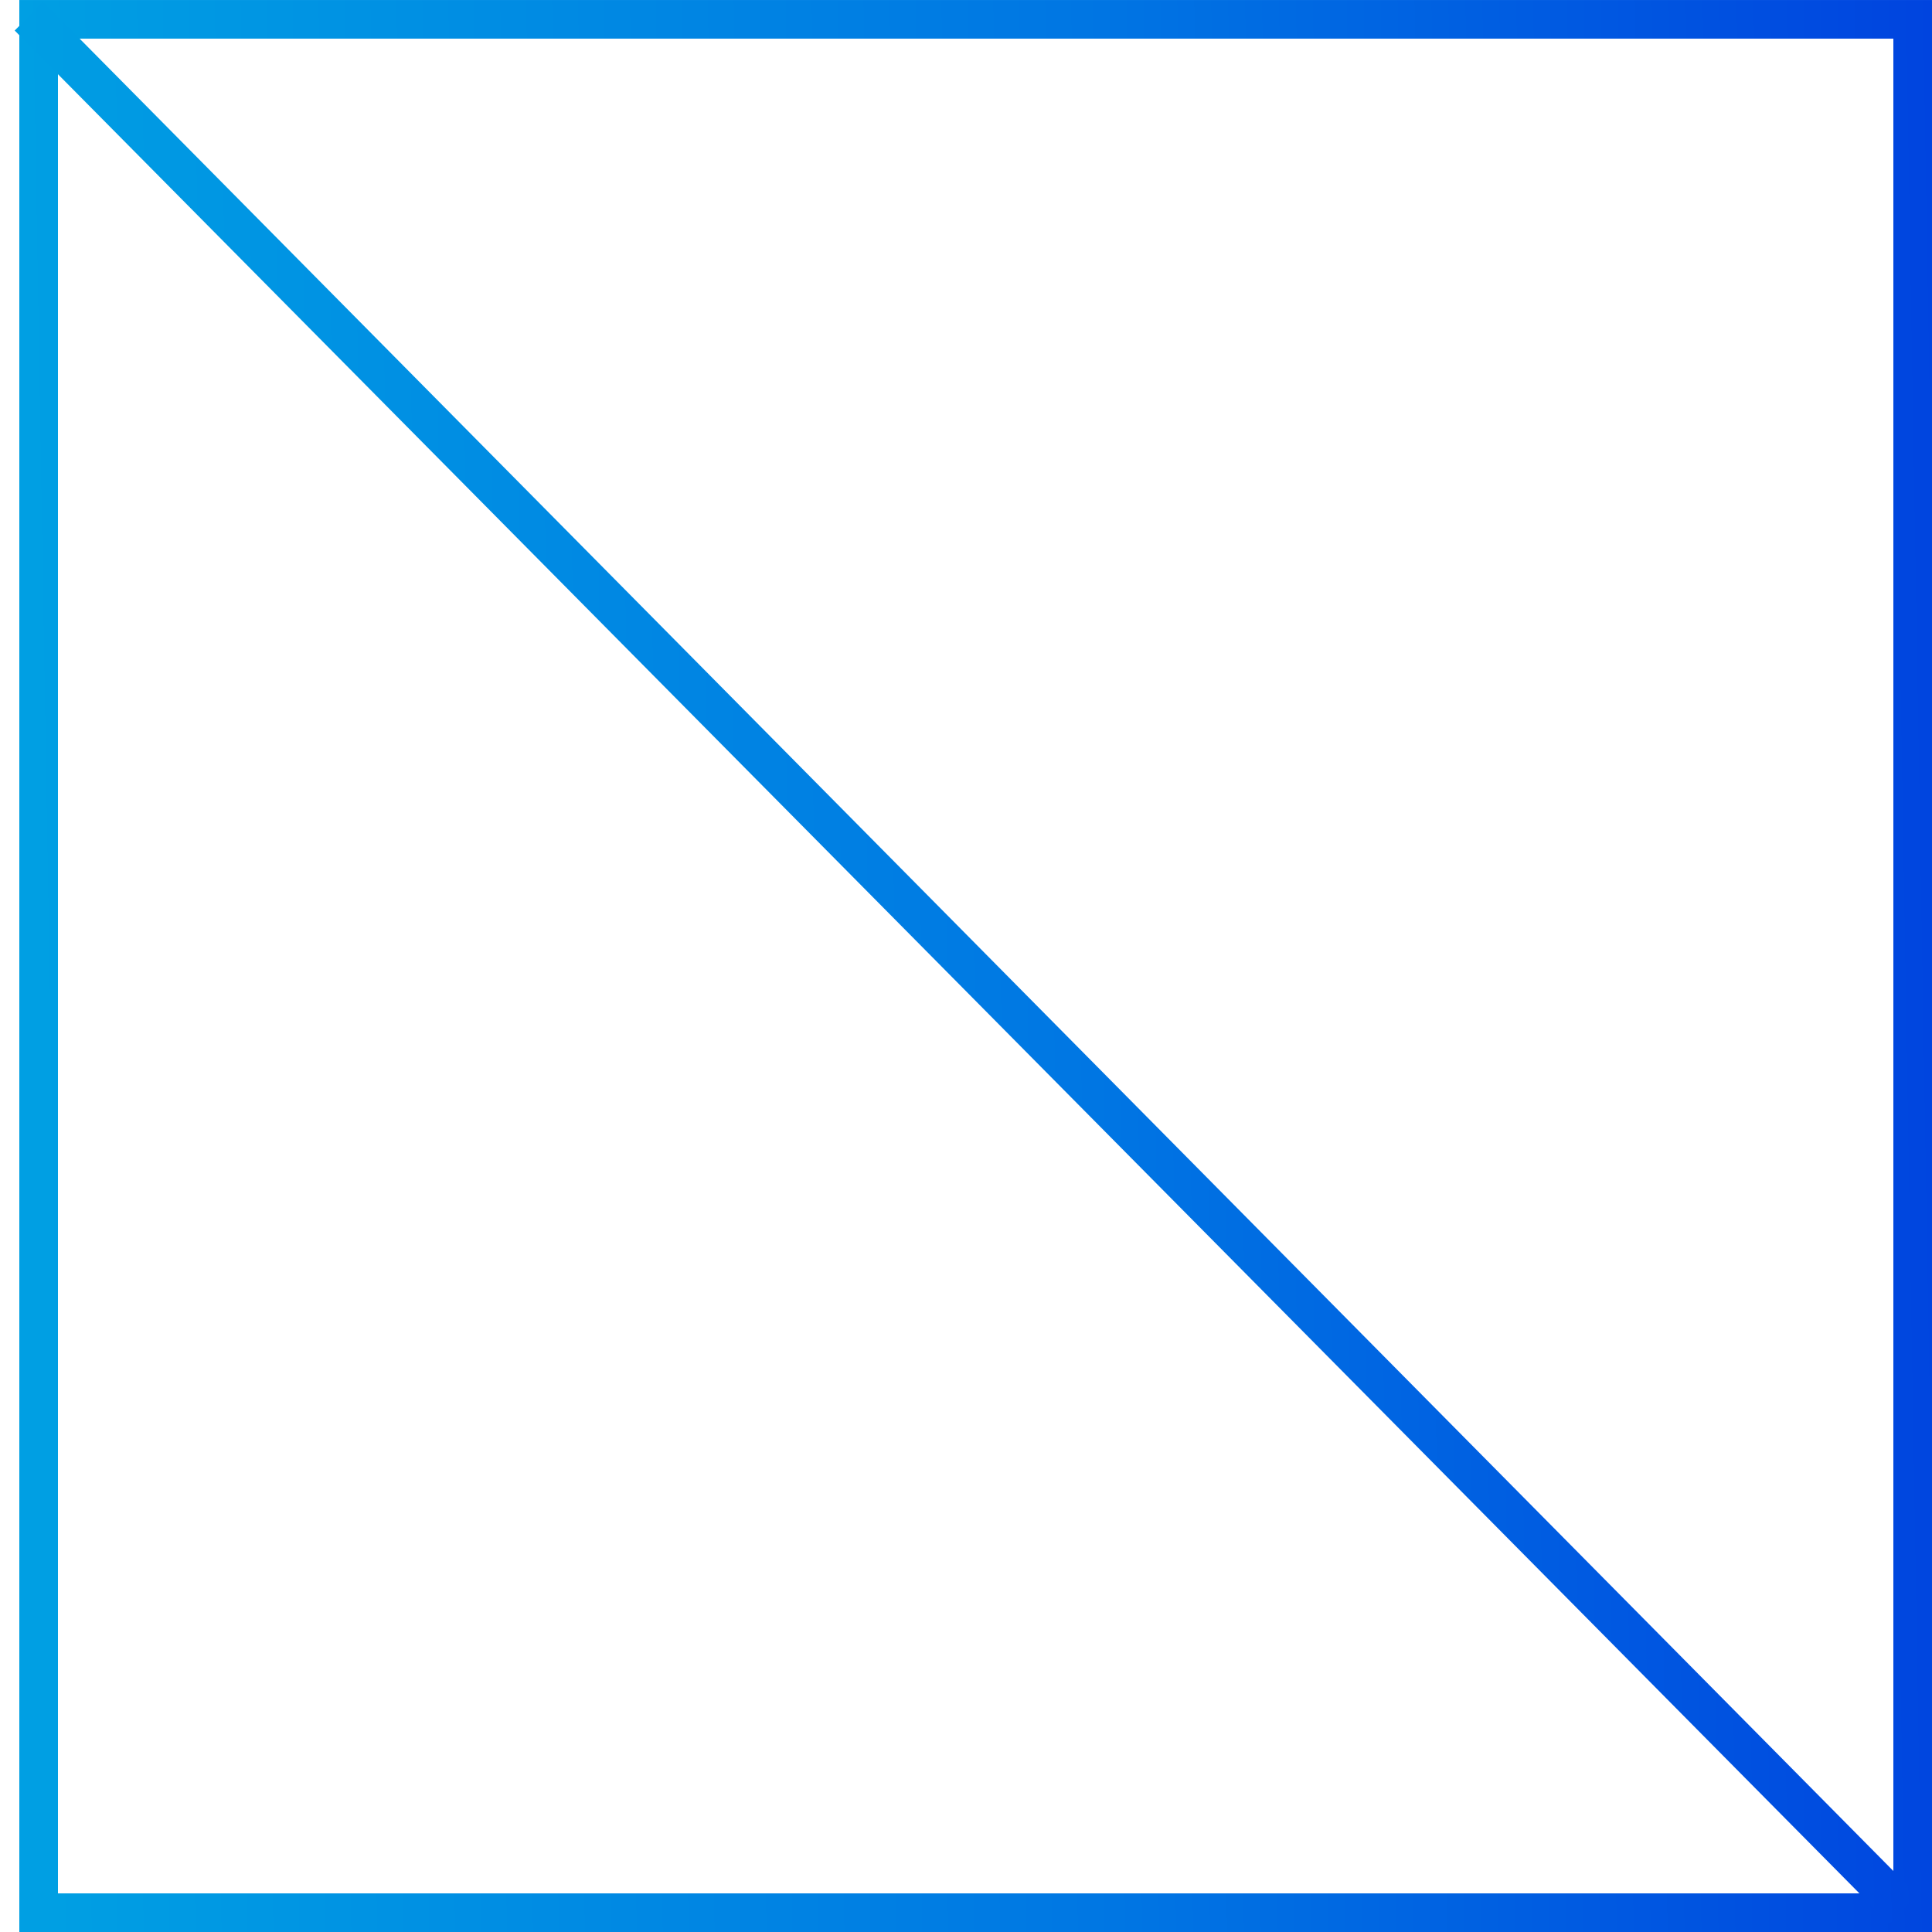 <svg width="100" height="100" fill="none" xmlns="http://www.w3.org/2000/svg"><path clip-rule="evenodd" d="M2 1.001h97v98H2v-98z" stroke="url(#paint0_linear)" stroke-width="2"/><path fill-rule="evenodd" clip-rule="evenodd" d="M.76 1.581L2.24.1l96.997 97.992-1.436 1.482L.76 1.58z" fill="url(#paint1_linear)"/><defs><linearGradient id="paint0_linear" x1="102.558" y1="49.822" x2="1.922" y2="51.532" gradientUnits="userSpaceOnUse"><stop stop-color="#0042DF"/><stop offset=".453" stop-color="#0076E3"/><stop offset="1" stop-color="#009FE3"/></linearGradient><linearGradient id="paint1_linear" x1="102.849" y1="49.654" x2=".681" y2="51.392" gradientUnits="userSpaceOnUse"><stop stop-color="#0042DF"/><stop offset=".453" stop-color="#0076E3"/><stop offset="1" stop-color="#009FE3"/></linearGradient></defs></svg>